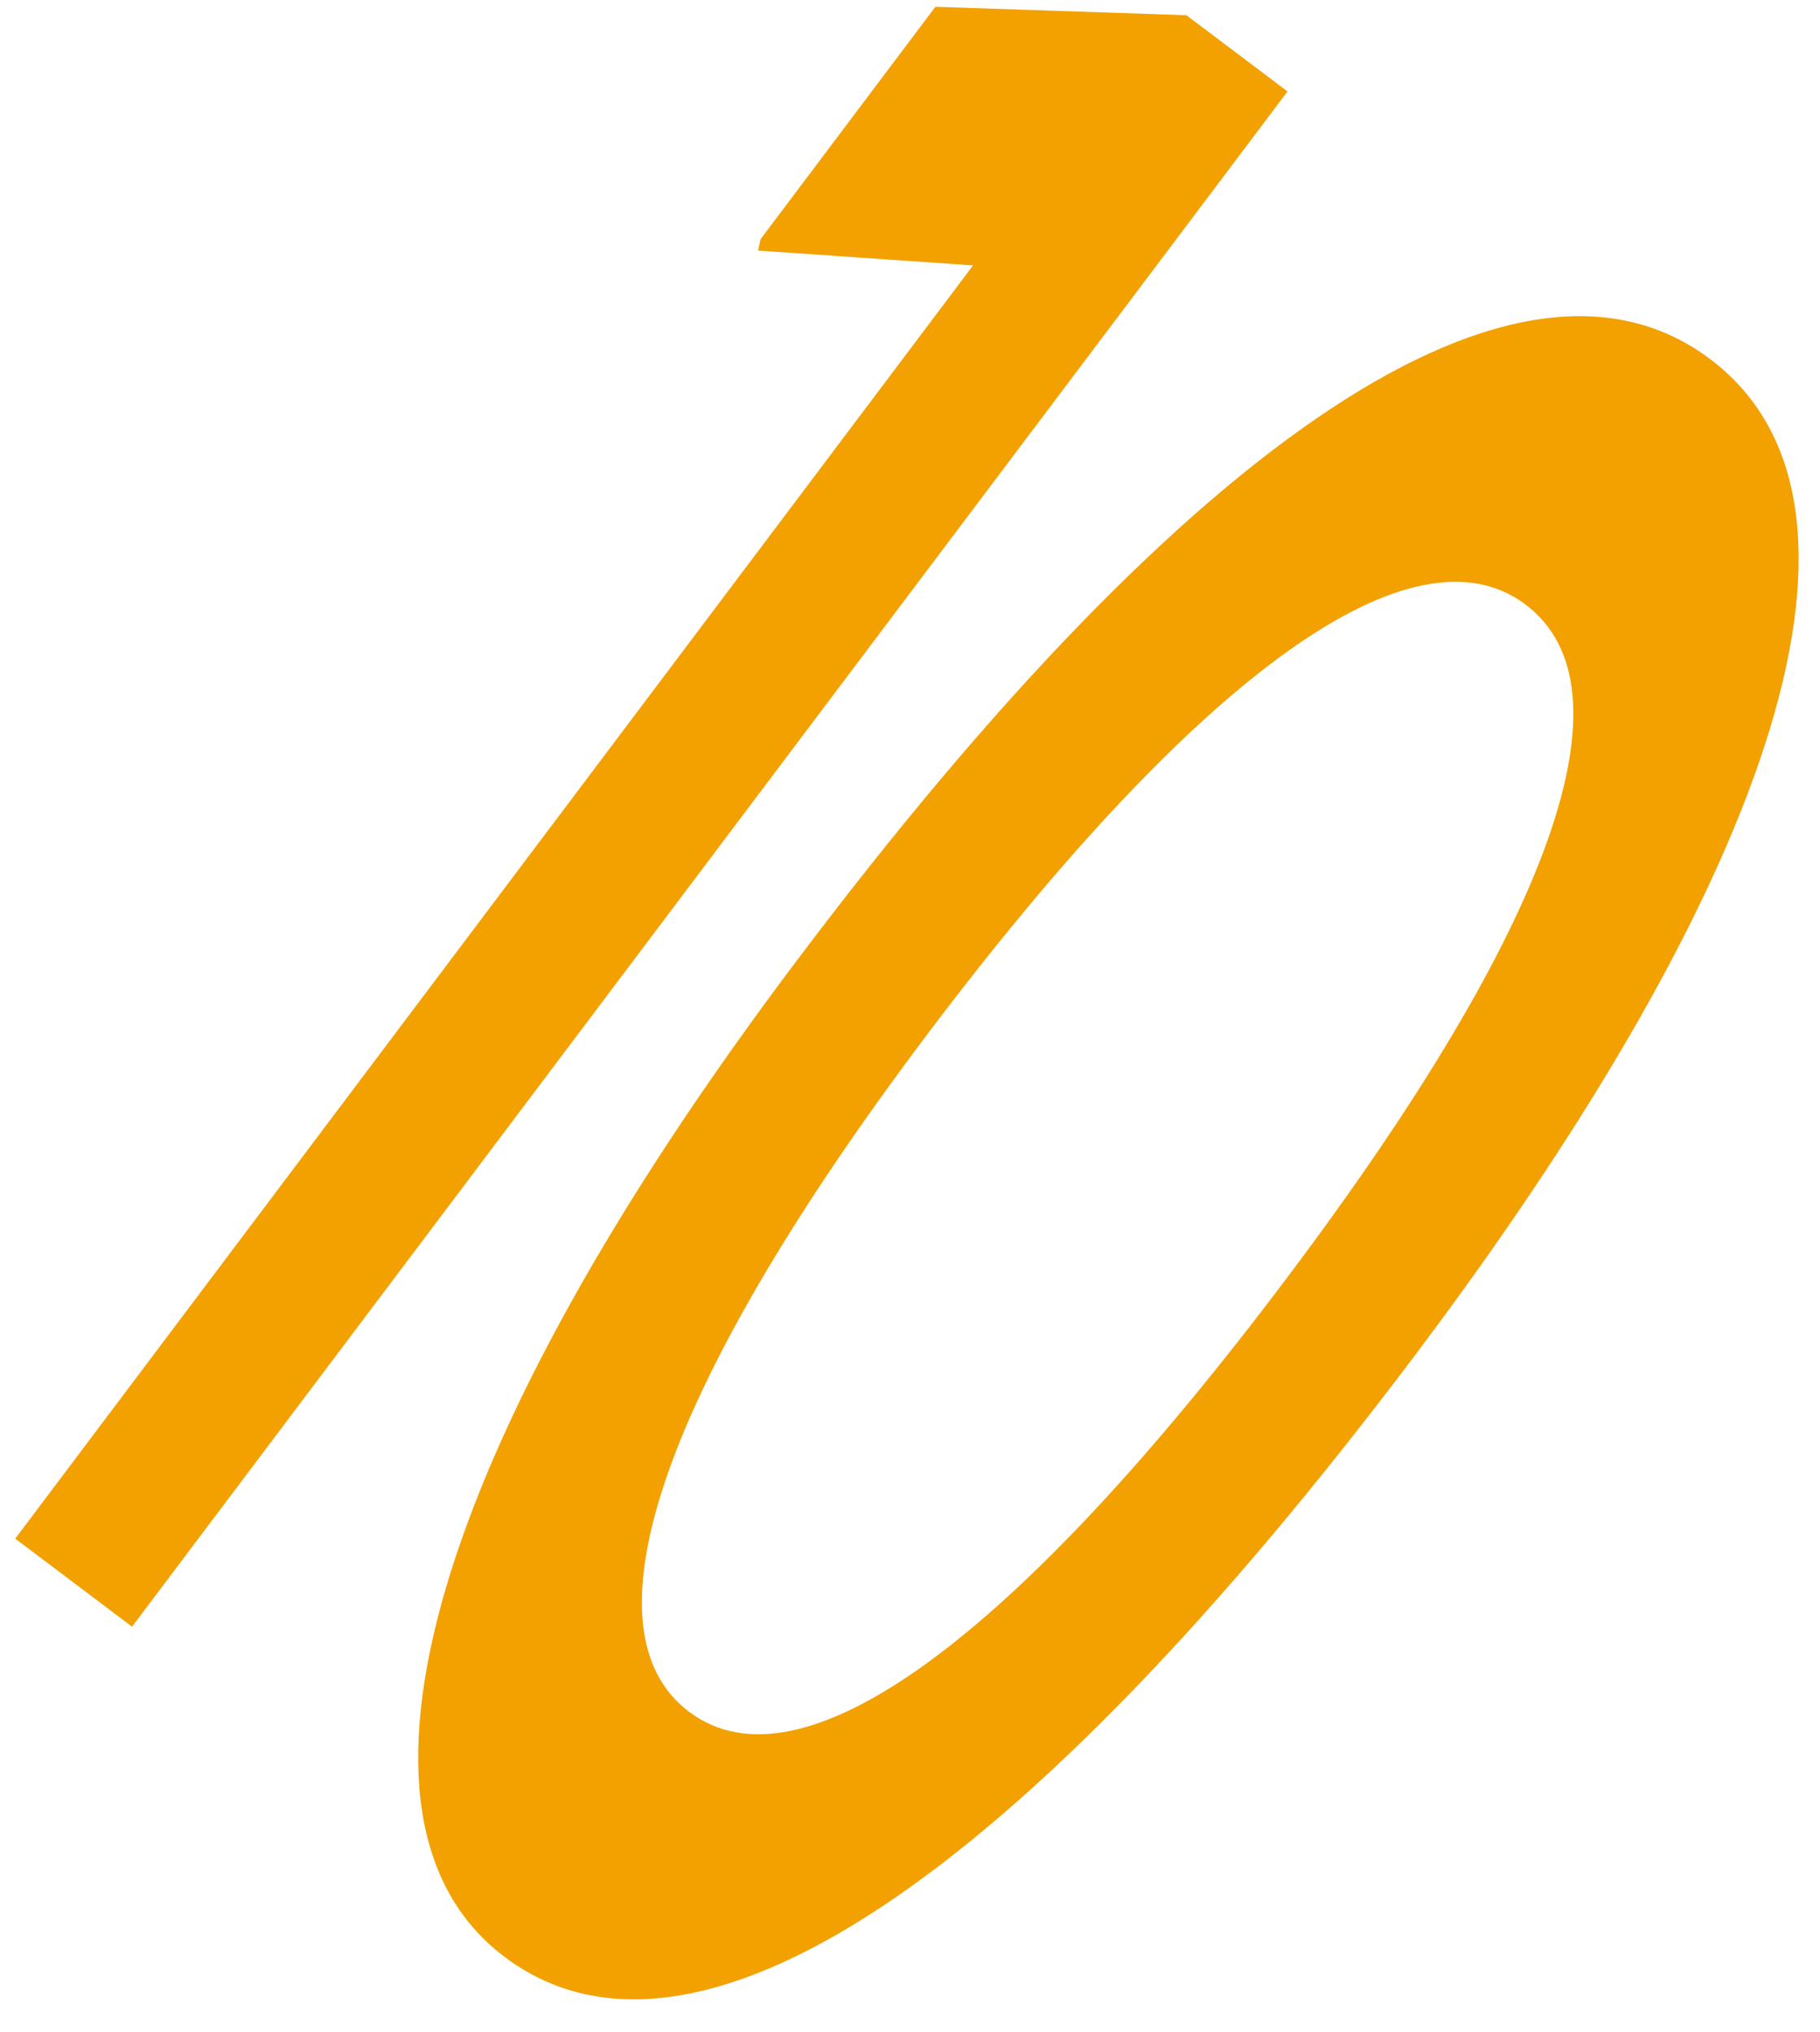 <svg width="43" height="48" viewBox="0 0 43 48" fill="none" xmlns="http://www.w3.org/2000/svg">
<path d="M30.42 2.16L3.12 38.43L0.36 36.35L22.99 6.27L17.91 5.92L17.97 5.65L22.1 0.16L28.03 0.36L30.42 2.16Z" fill="#F2A100"/>
<path d="M18.82 22.7C28.22 10.21 35.93 5.12 40.4 8.48C44.87 11.84 42.02 20.59 33.46 31.98C24.06 44.47 16.37 49.58 11.92 46.23C7.62 42.99 10.21 34.13 18.82 22.7ZM30.42 30.17C36.71 21.81 38.66 16.25 36.04 14.28C33.42 12.31 28.41 15.8 21.89 24.46C15.71 32.67 13.66 38.47 16.28 40.44C18.92 42.43 23.94 38.79 30.42 30.17Z" fill="#F2A100"/>
</svg>
